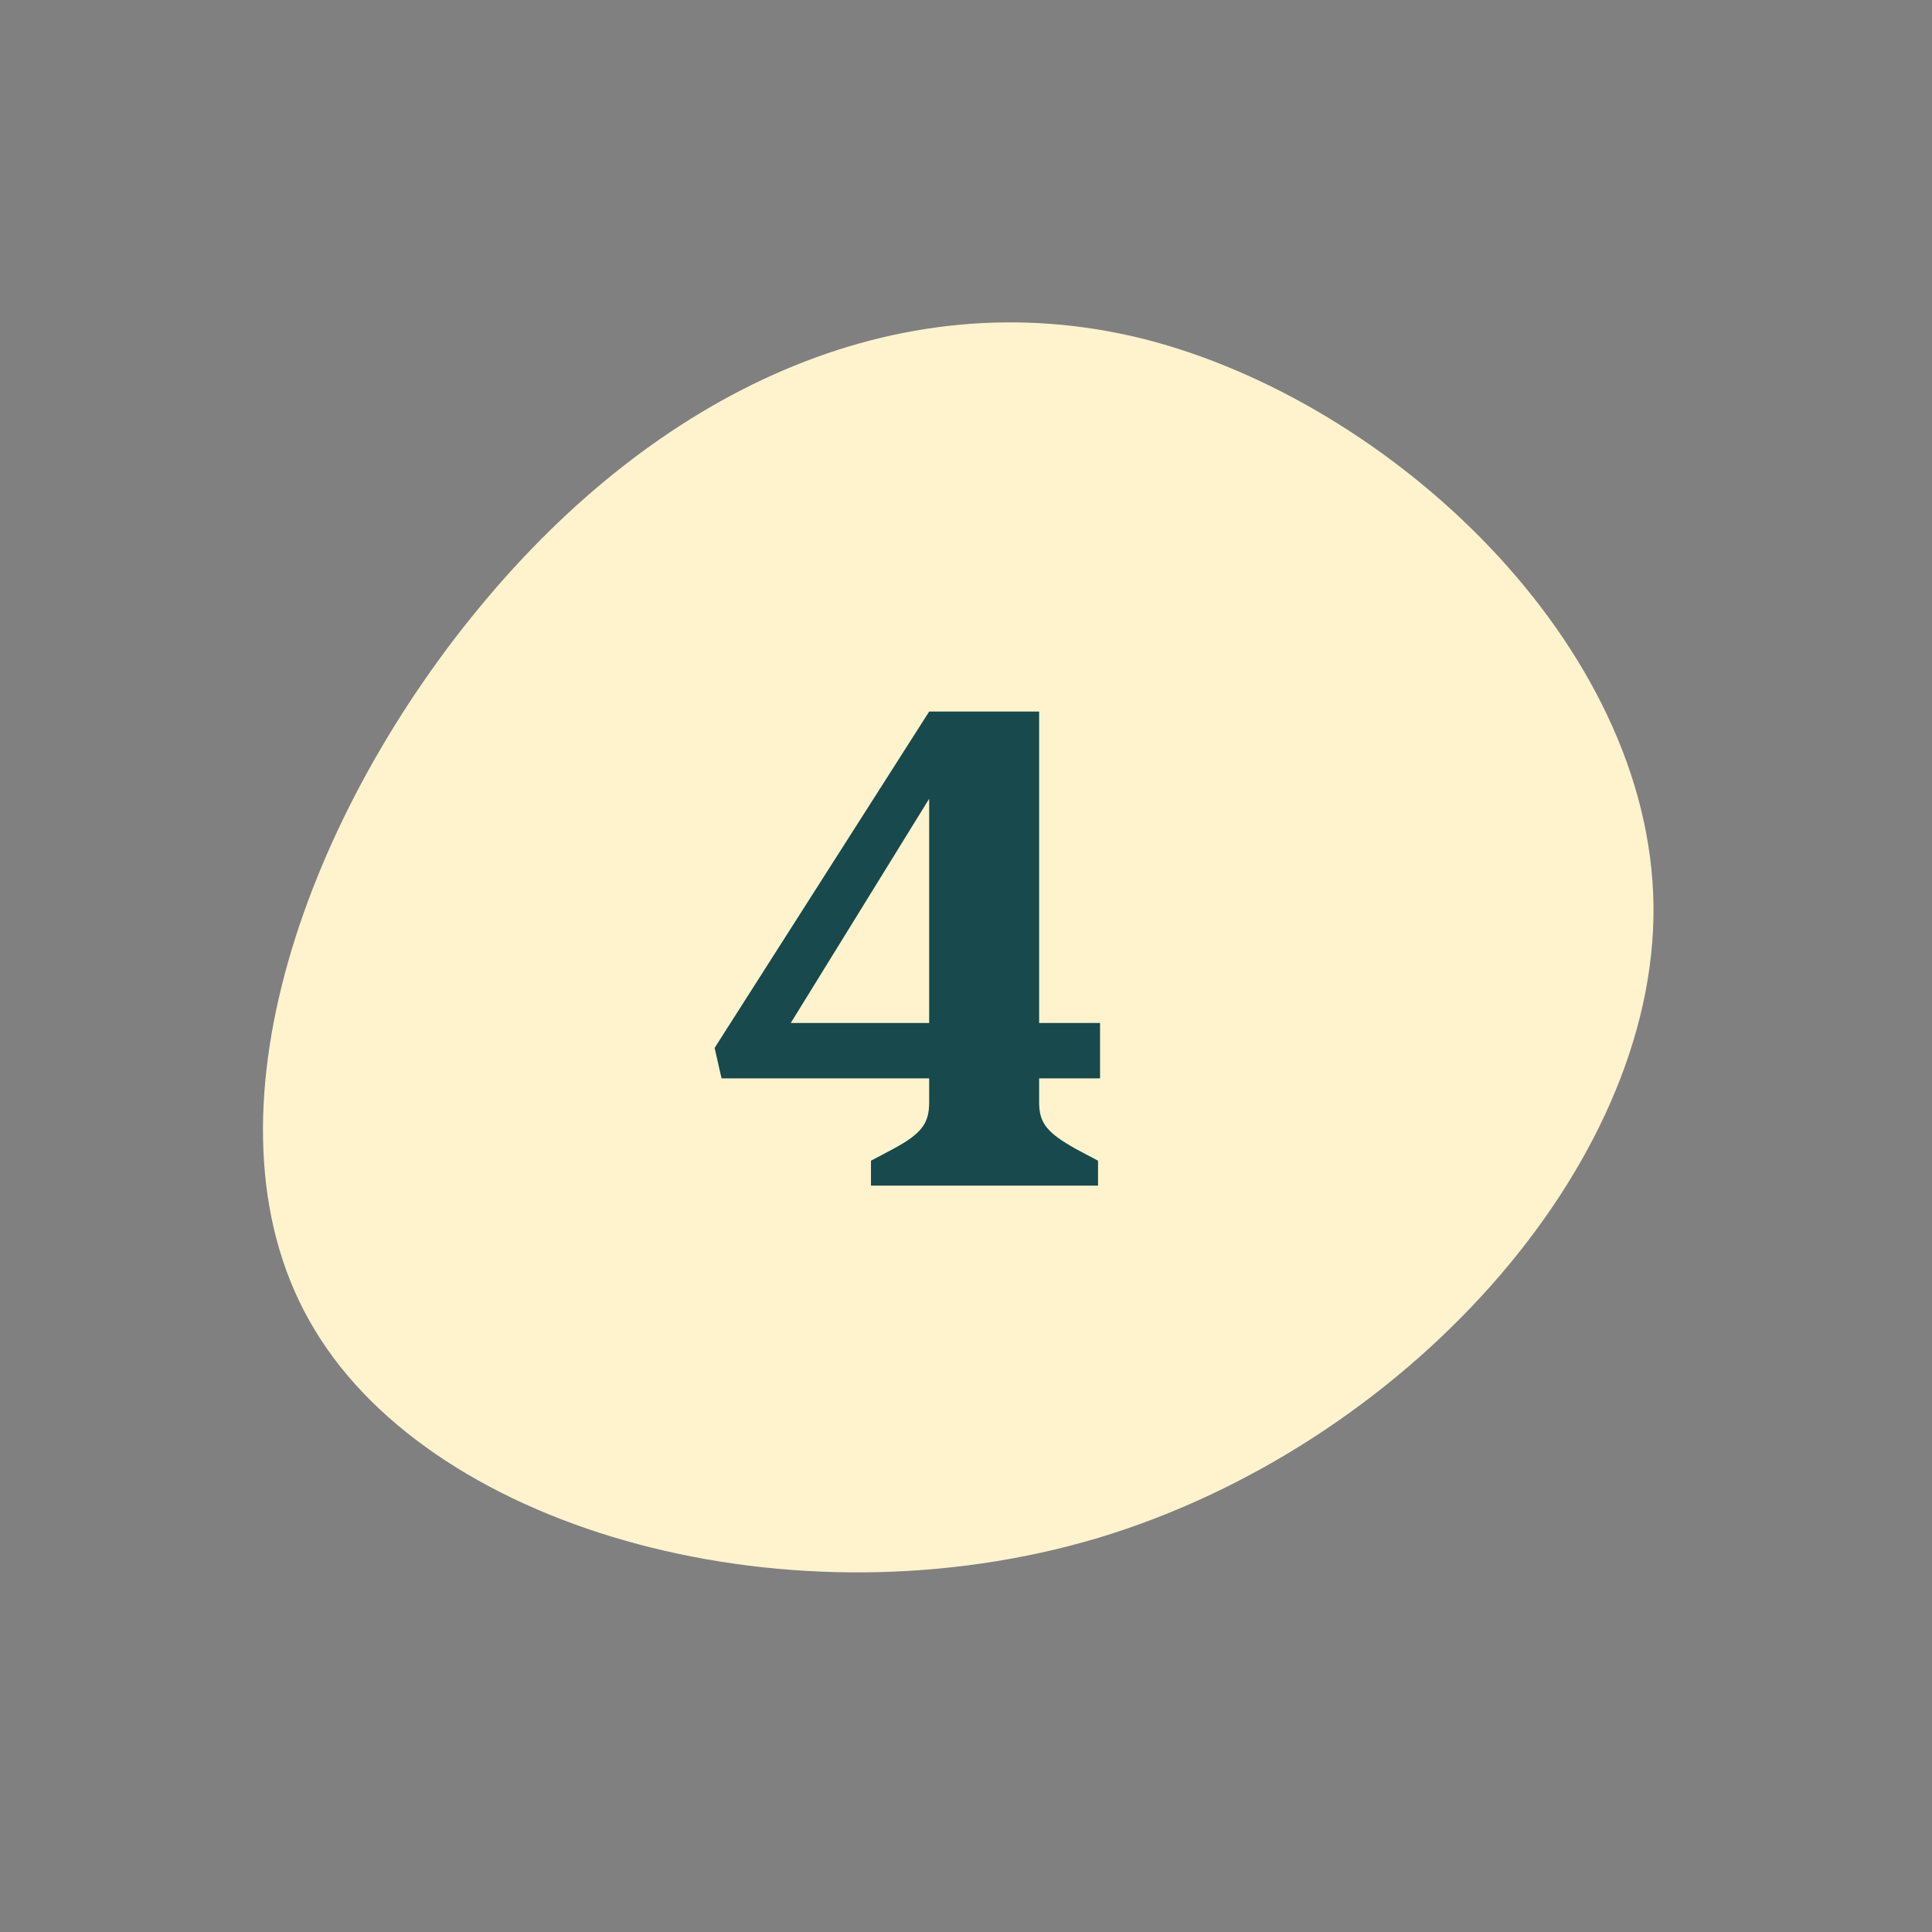 <svg xmlns="http://www.w3.org/2000/svg" width="134" height="134" viewBox="0 0 134 134">
  <rect x="0" y="0" width="134" height="134" fill="#808080" stroke="none"/>
  <g id="Group_2130" data-name="Group 2130" transform="translate(12456 -15345)">
    <rect id="Rectangle_3334" data-name="Rectangle 3334" width="134" height="134" transform="translate(-12456 15345)" fill="none"/>
    <g id="Group_2125" data-name="Group 2125" transform="translate(-12807.627 13922.233)">
      <path id="blob_7_" data-name="blob (7)" d="M39.638-27.162C45.712-10.093,35.409,13.9,17.494,26.813-.42,39.654-25.947,41.422-38.557,30.888c-12.61-10.457-12.3-33.139-5.536-51.13C-37.4-38.157-24.332-51.3-6.571-52.842,11.113-54.3,33.564-44.231,39.638-27.162Z" transform="translate(419.988 1498.384) rotate(19)" fill="#fff3ce"/>
      <path id="Path_5200" data-name="Path 5200" d="M26.784,0V-1.728l-1.536-.816C23.28-3.648,22.7-4.32,22.7-5.76V-7.44h4.224v-3.84H22.7v-21.6H15.072L.192-9.552.672-7.44h14.4v1.68c0,1.44-.528,2.16-2.5,3.216l-1.536.816V0ZM15.072-26.832V-11.28h-9.6Z" transform="translate(401 1505)" fill="#17494d"/>
    </g>
  </g>
</svg>
